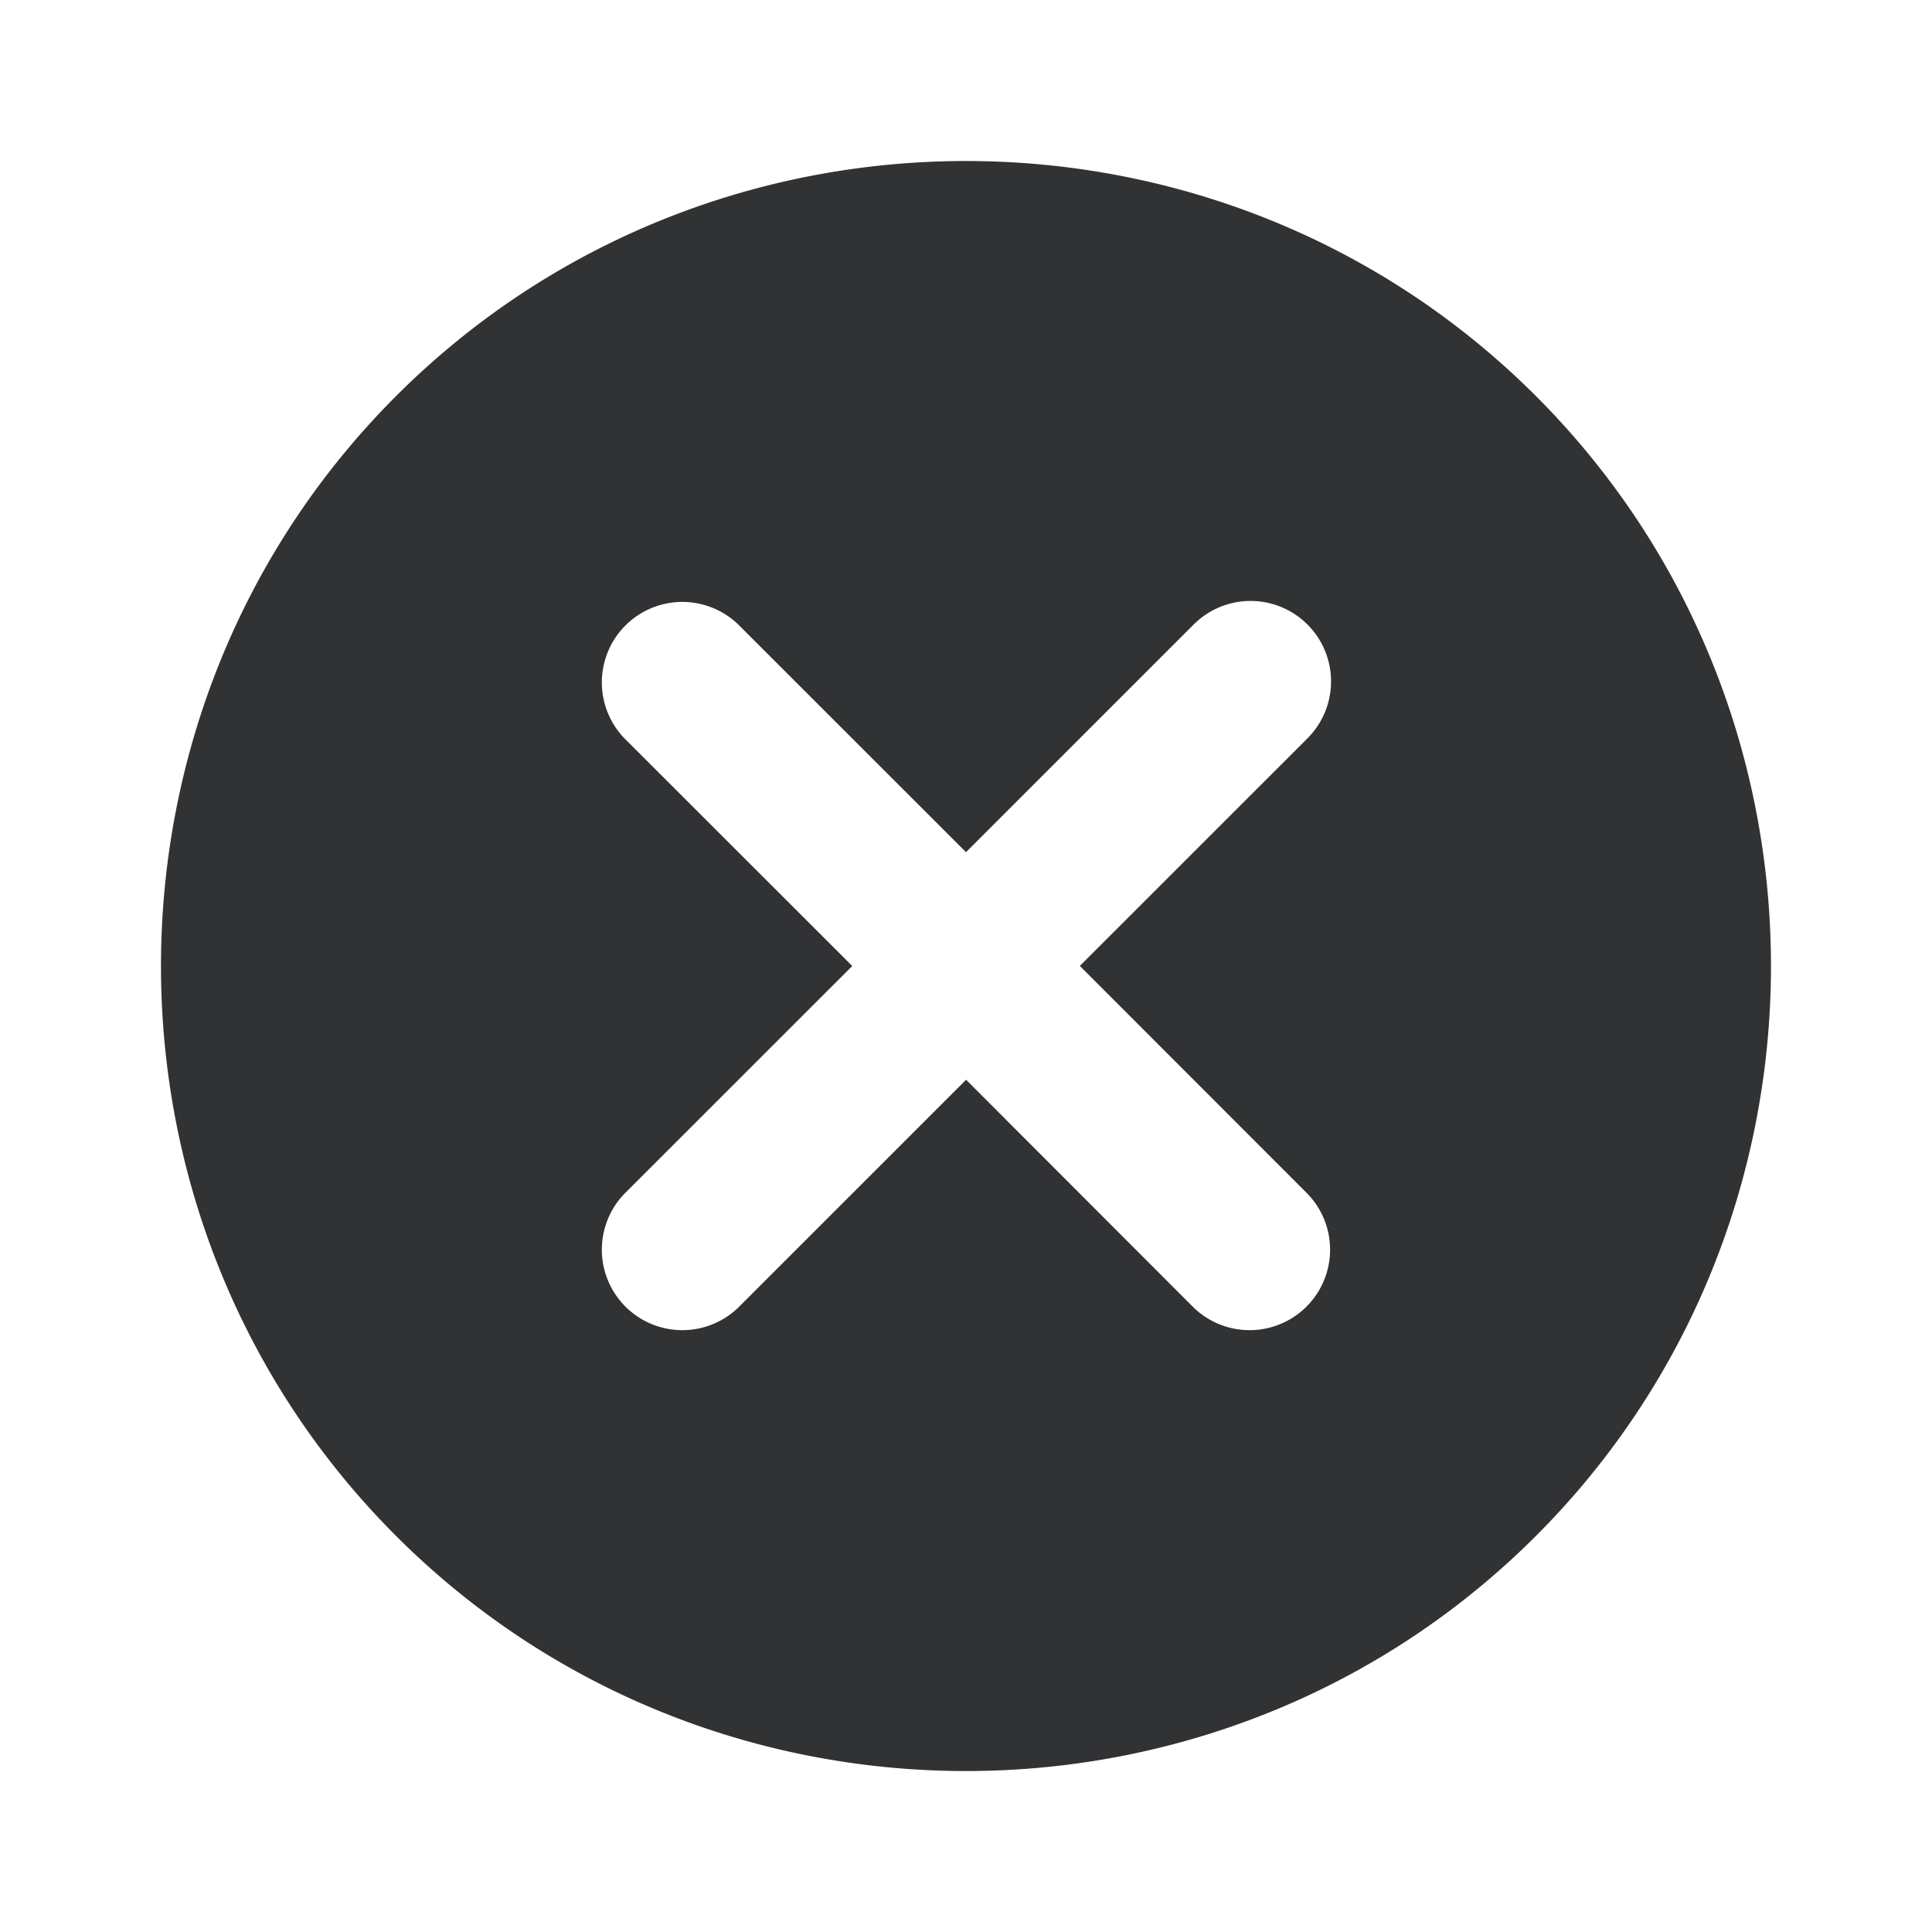 <svg xmlns="http://www.w3.org/2000/svg" width="24" height="24" fill="none" viewBox="0 0 24 24"><path fill="#313234" d="M4.92 4.92c3.894-3.893 10.265-3.893 14.16 0 3.893 3.895 3.893 10.266 0 14.16-3.895 3.894-10.266 3.894-14.16 0s-3.893-10.265 0-14.16m11.322 2.838a1 1 0 0 0-1.414 0L12 10.586 9.171 7.758a1 1 0 0 0-1.414 1.414L10.587 12l-2.83 2.829a1 1 0 0 0 1.414 1.414l2.83-2.83 2.827 2.83a1 1 0 0 0 1.414-1.414l-2.828-2.83 2.828-2.827a1 1 0 0 0 0-1.414"/></svg>
